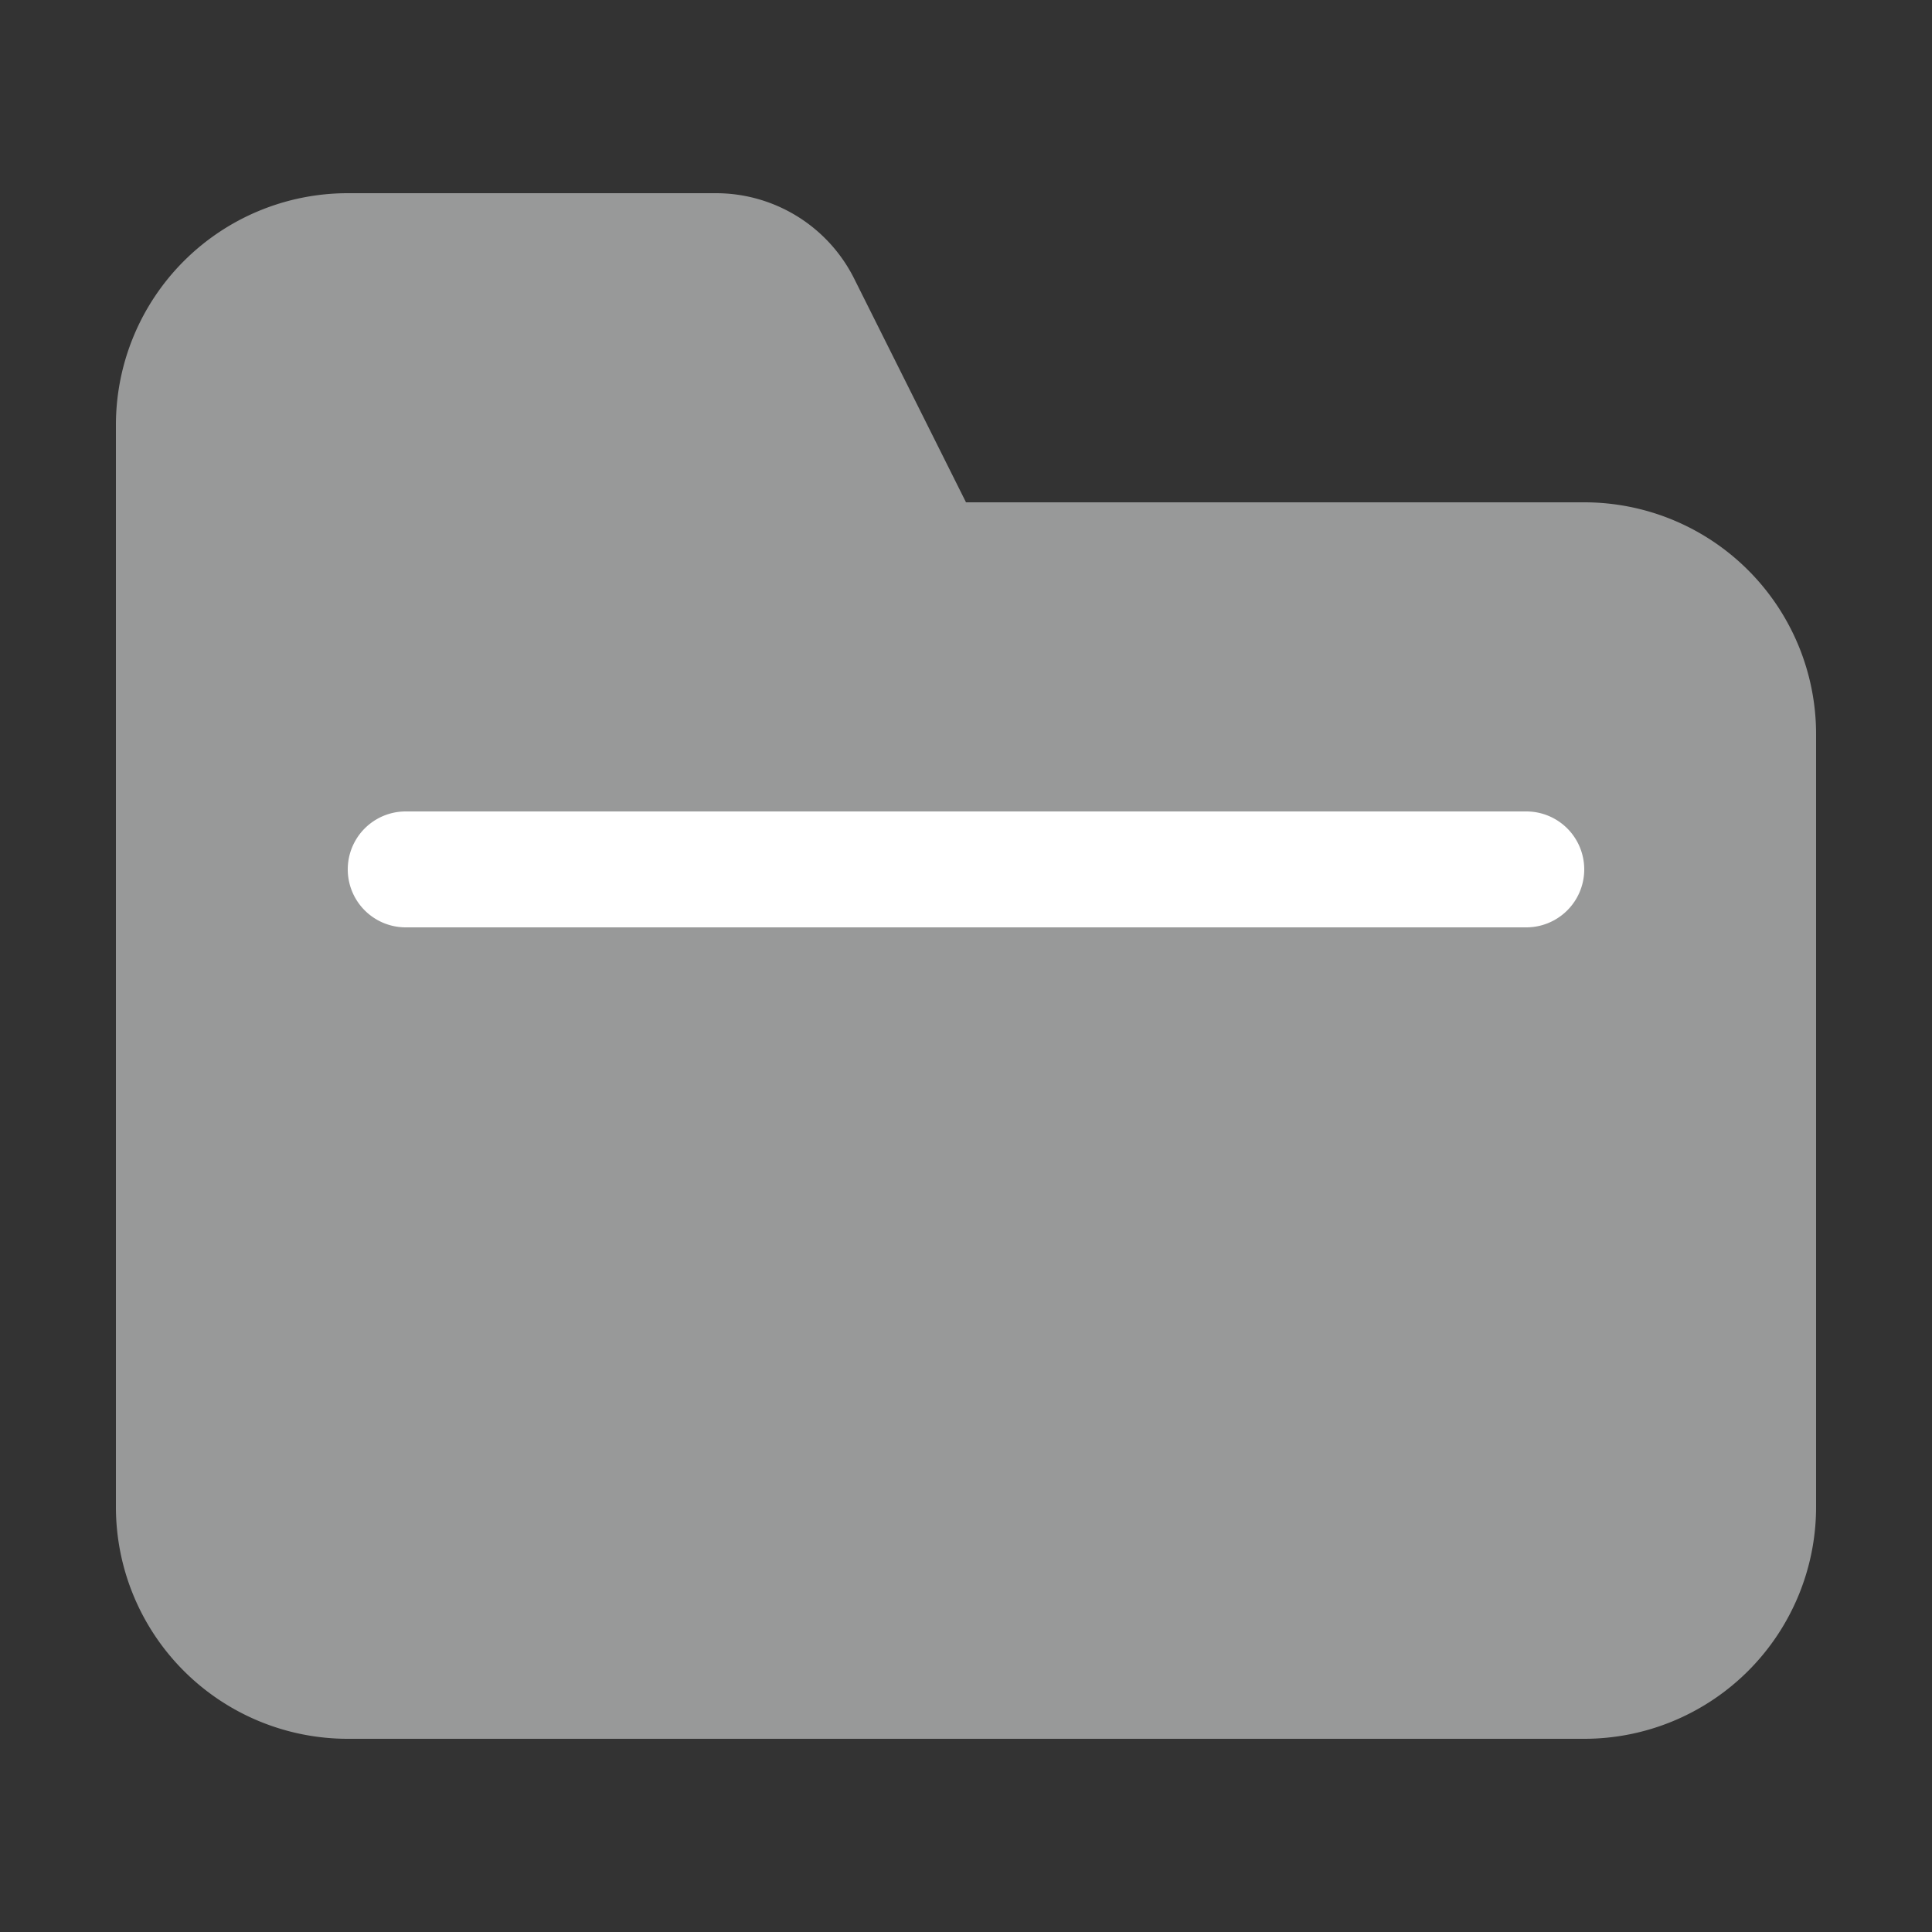 <?xml version="1.0" standalone="no"?><!DOCTYPE svg PUBLIC "-//W3C//DTD SVG 1.1//EN" "http://www.w3.org/Graphics/SVG/1.1/DTD/svg11.dtd"><svg t="1661272145376" class="icon" viewBox="0 0 1024 1024" version="1.1" xmlns="http://www.w3.org/2000/svg" p-id="20376" width="88" height="88" xmlns:xlink="http://www.w3.org/1999/xlink"><rect x="0" y="0" width="1024" height="1024" fill="#333333" stroke="none"/><defs><style type="text/css">@font-face { font-family: feedback-iconfont; src: url("//at.alicdn.com/t/font_1031158_u69w8yhxdu.woff2?t=1630033759944") format("woff2"), url("//at.alicdn.com/t/font_1031158_u69w8yhxdu.woff?t=1630033759944") format("woff"), url("//at.alicdn.com/t/font_1031158_u69w8yhxdu.ttf?t=1630033759944") format("truetype"); }
</style></defs><path d="M61.44 225.28a122.88 122.88 0 0 1 122.88-122.88h195.133a81.92 81.92 0 0 1 73.277 45.281L512 266.24h327.68a122.88 122.88 0 0 1 122.88 122.88v409.6a122.88 122.88 0 0 1-122.88 122.88H184.32a122.88 122.88 0 0 1-122.88-122.88V225.28z" fill="#989999" p-id="20377" data-spm-anchor-id="a313x.7781069.0.i38" class="selected"></path><path d="M215.04 430.08h593.92a30.72 30.72 0 0 1 0 61.44h-593.92a30.72 30.72 0 0 1 0-61.44z" fill="#FFFFFF" p-id="20378"></path></svg>